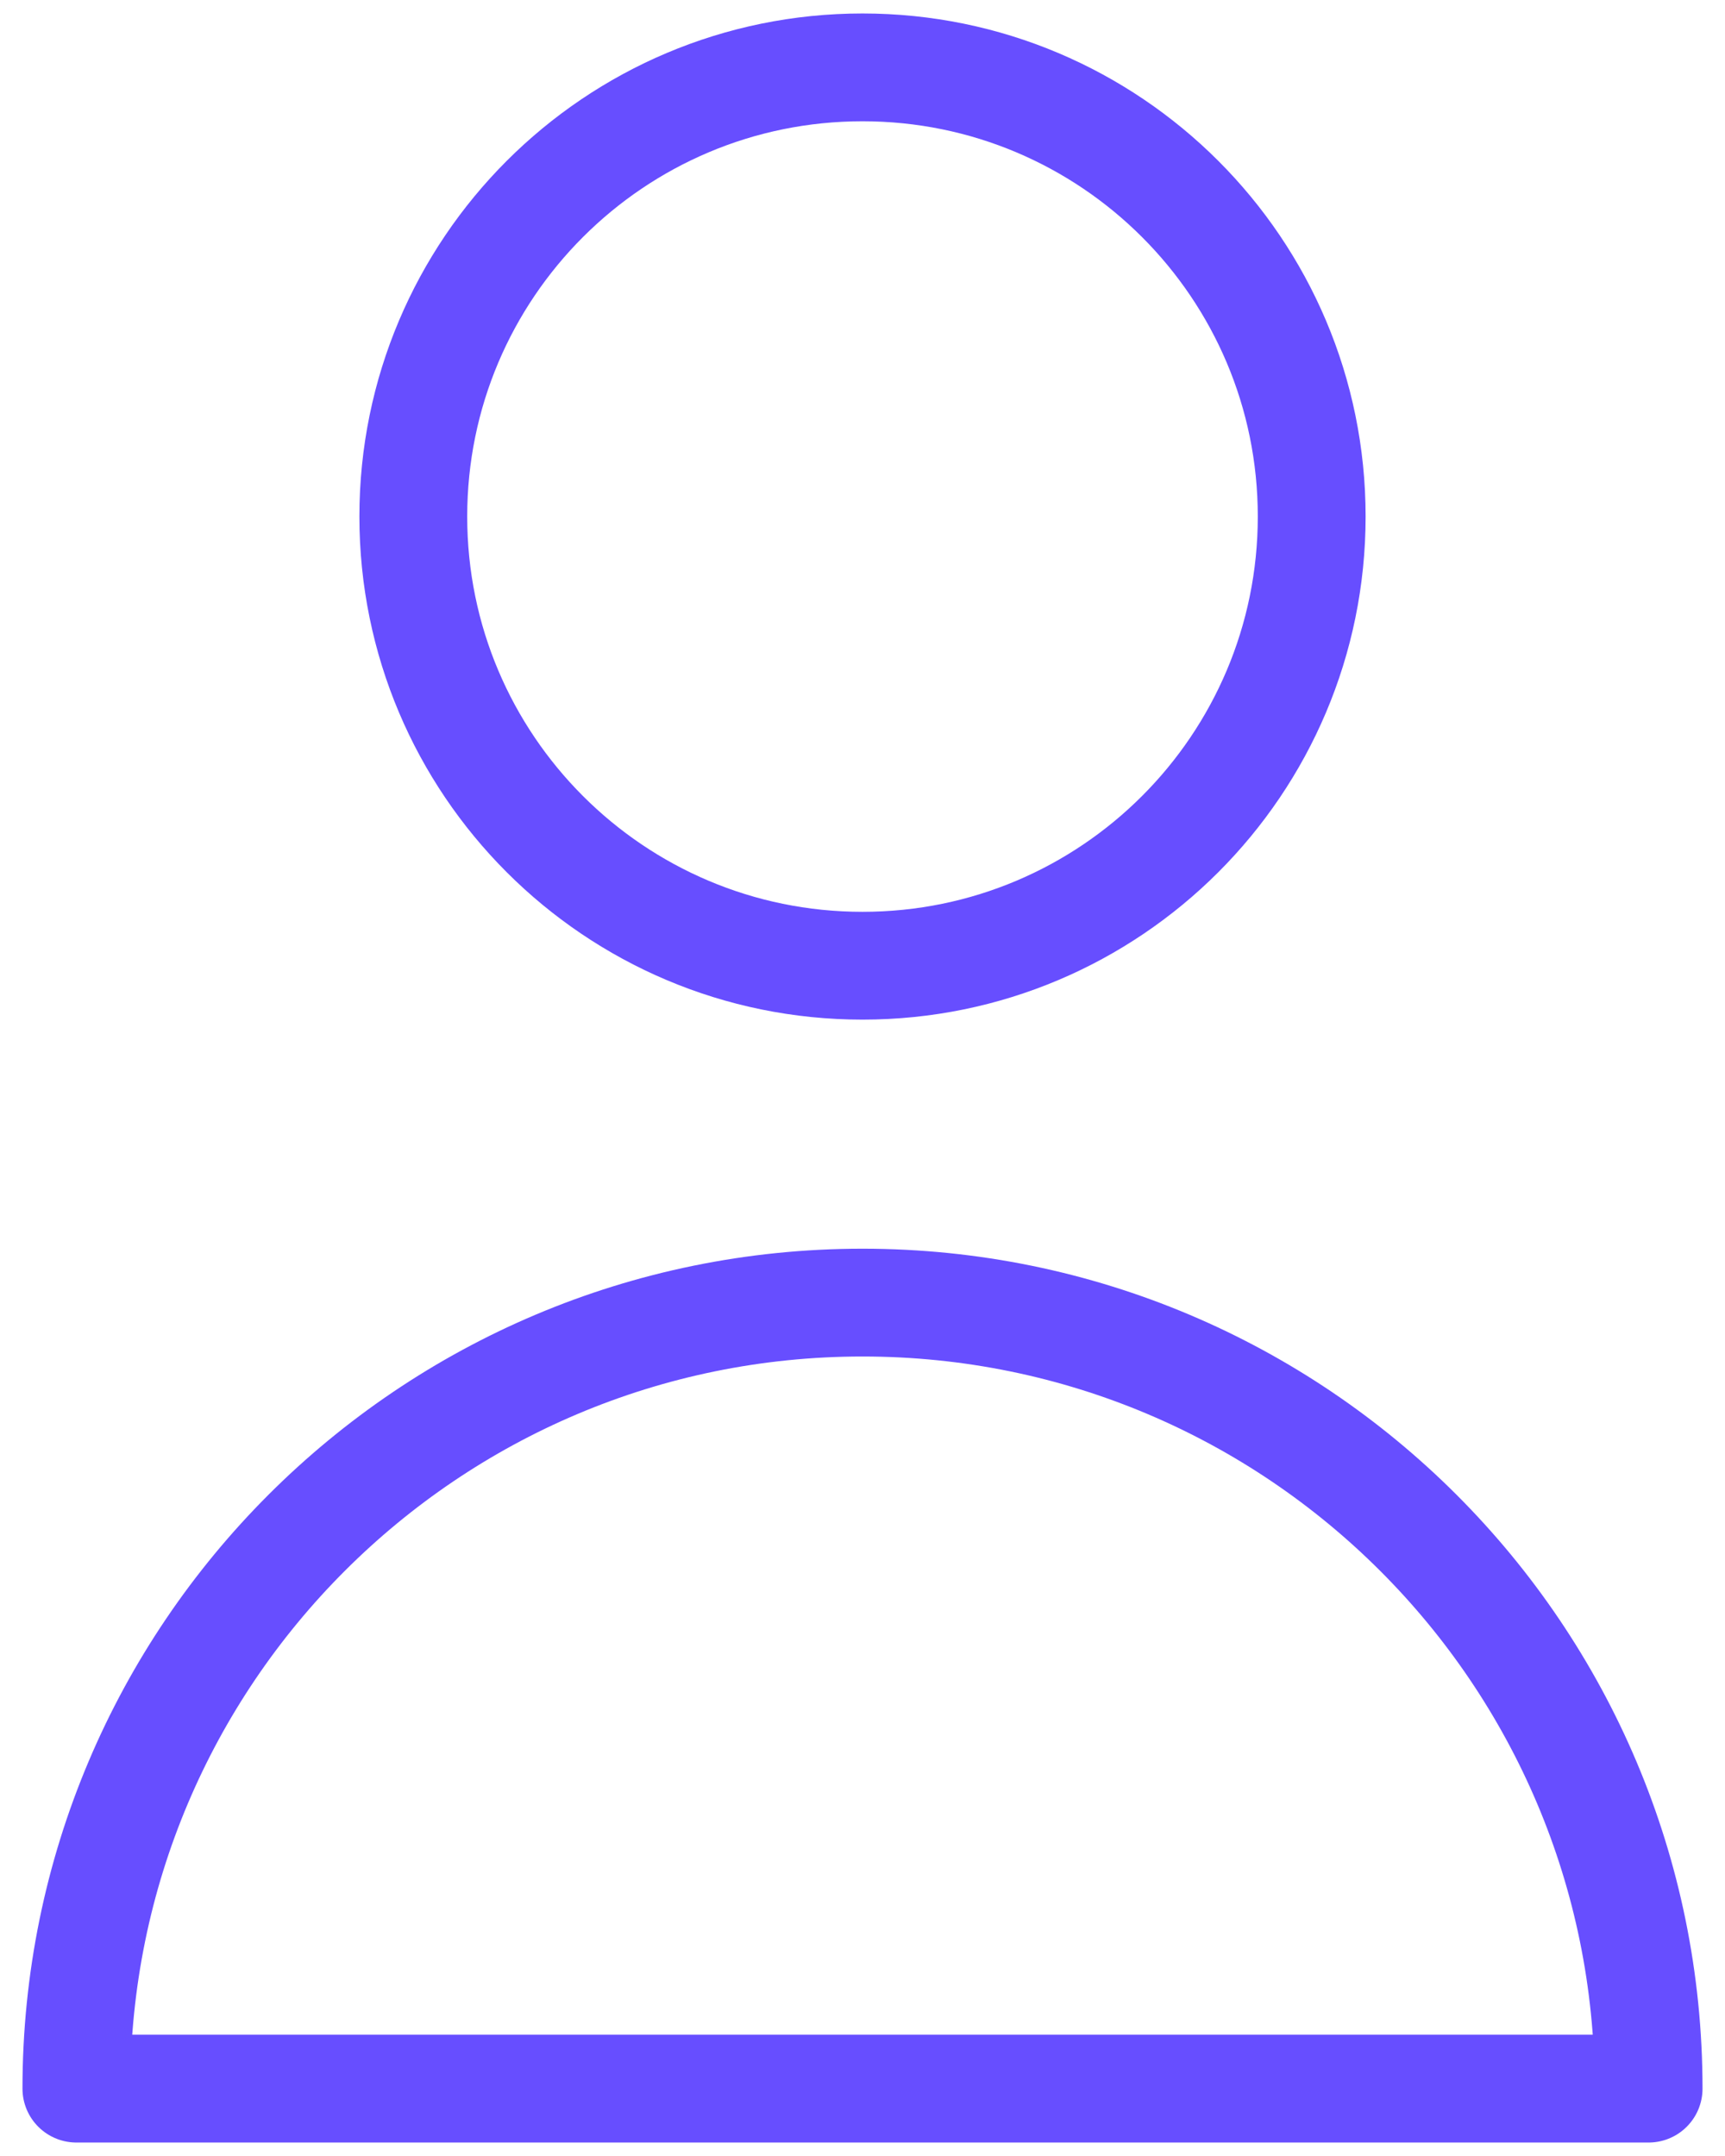 <svg width="32" height="40" viewBox="0 0 32 40" fill="none" xmlns="http://www.w3.org/2000/svg">
<g clip-path="url(#clip0_98_171)">
<path d="M24.333 9.583C24.333 14.186 20.602 17.917 16 17.917C11.398 17.917 7.667 14.186 7.667 9.583C7.667 4.981 11.398 1.25 16 1.25C20.602 1.25 24.333 4.981 24.333 9.583Z" stroke="#674EFF" stroke-width="2" stroke-linecap="round" stroke-linejoin="round"/>
<path d="M16 24.167C7.946 24.167 1.417 30.696 1.417 38.75H30.583C30.583 30.696 24.054 24.167 16 24.167Z" stroke="#674EFF" stroke-width="2" stroke-linecap="round" stroke-linejoin="round"/>
</g>
<defs>
<clipPath id="clip0_98_171">
<rect width="32" height="40" fill="white"/>
</clipPath>
</defs>
</svg>
